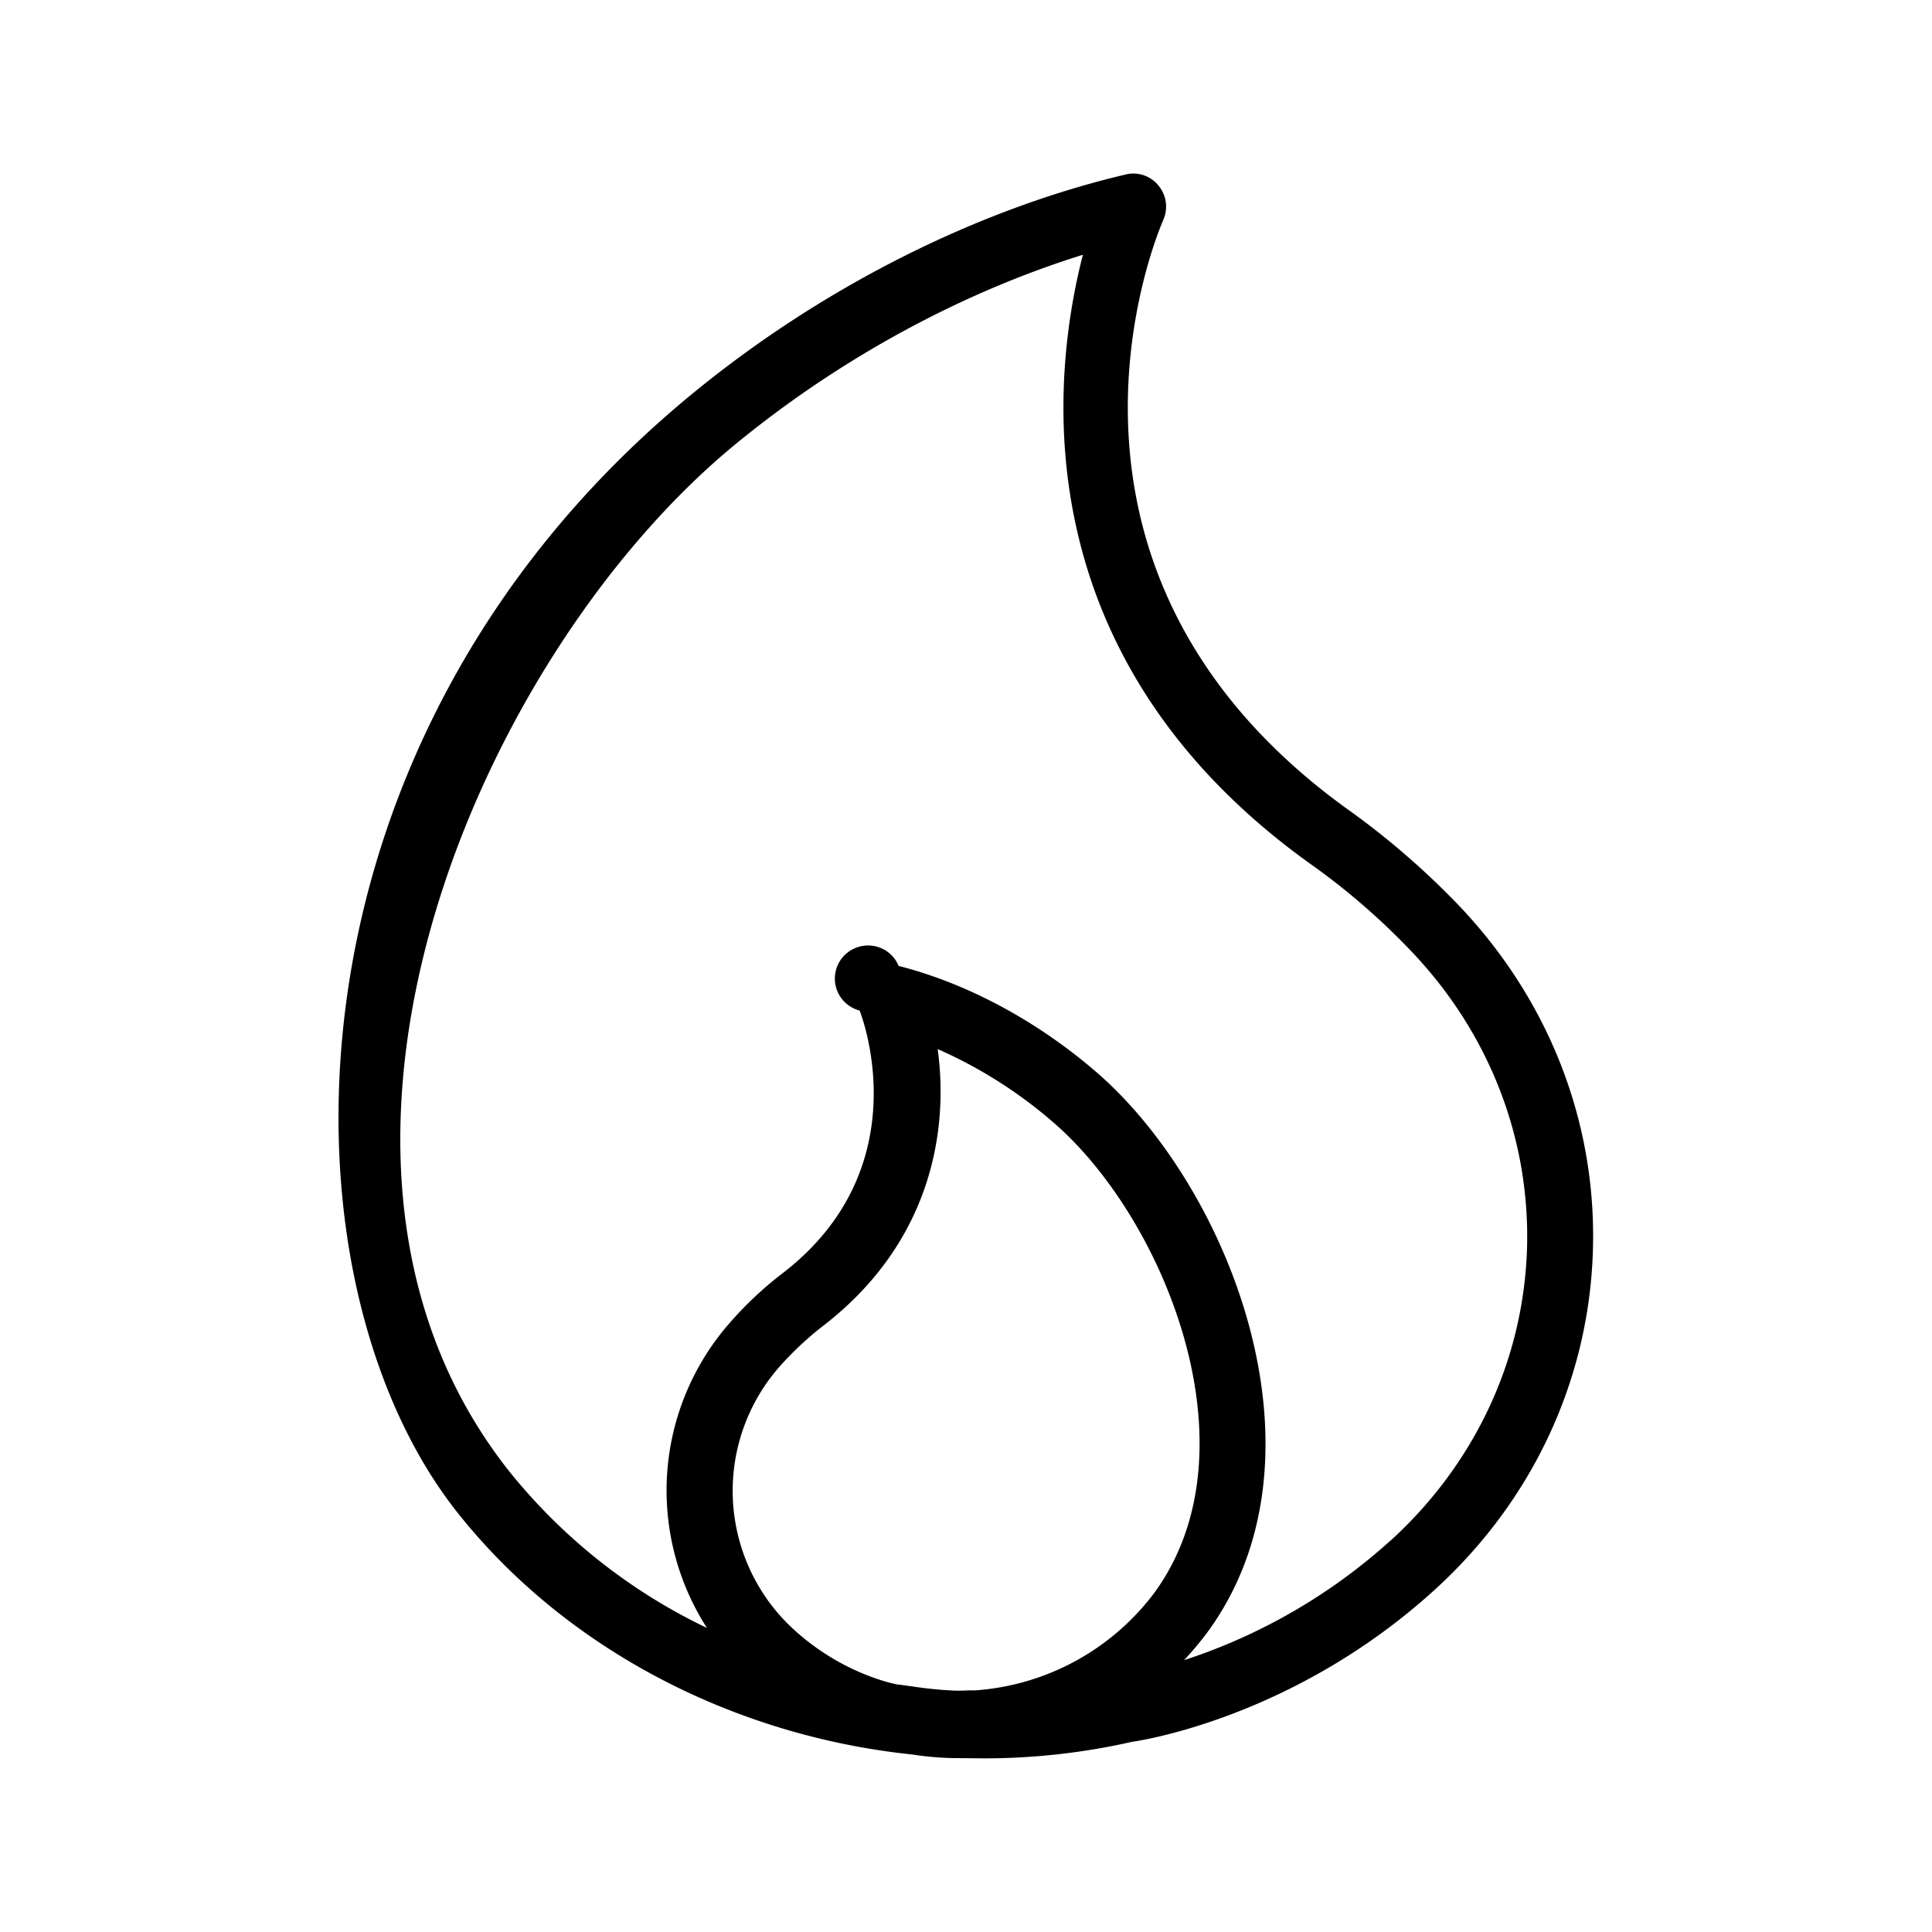 <svg xmlns="http://www.w3.org/2000/svg" width="24" height="24" fill="none"><path fill="#000" d="M16.721 10.039q.77.547 1.423 1.232c1.118 1.185 1.703 2.715 1.642 4.308-.06 1.586-.754 3.065-1.956 4.163-1.759 1.605-3.689 1.885-3.77 1.896a8.3 8.3 0 0 1-1.837.205l-.203-.002-.136-.001q-.276-.002-.552-.045c-2.207-.23-4.303-1.302-5.656-3.014-2.31-2.927-2.302-9.638 2.97-13.927 1.593-1.297 3.49-2.25 5.336-2.686a.4.4 0 0 1 .409.137.41.41 0 0 1 .059.429c-.076.176-1.838 4.327 2.271 7.305m.558 9.095c1.036-.947 1.636-2.221 1.689-3.588.05-1.37-.454-2.69-1.42-3.712a8.6 8.6 0 0 0-1.306-1.128c-3.557-2.575-3.179-6.028-2.79-7.541-1.495.465-2.994 1.274-4.285 2.328C5.954 8.106 3.25 14.383 6.32 18.27a7.04 7.04 0 0 0 2.462 1.953 3.156 3.156 0 0 1 .286-3.793q.302-.346.669-.625c1.709-1.33.95-3.232.941-3.252a.41.41 0 0 1-.053-.776.41.41 0 0 1 .538.222c.857.218 1.736.691 2.476 1.336 1.644 1.437 2.955 4.773 1.356 6.947q-.135.179-.286.341a7.1 7.1 0 0 0 2.569-1.49m-6.124 1.793h.009l.181.025a5 5 0 0 0 .502.05q.066.002.13 0 .066-.004.13-.002a3.05 3.05 0 0 0 2.228-1.205c1.302-1.77.14-4.641-1.236-5.84a5.7 5.7 0 0 0-1.45-.922c.137.99-.068 2.384-1.407 3.426a4 4 0 0 0-.552.513 2.335 2.335 0 0 0 .107 3.21c.638.622 1.353.745 1.358.745"/></svg>